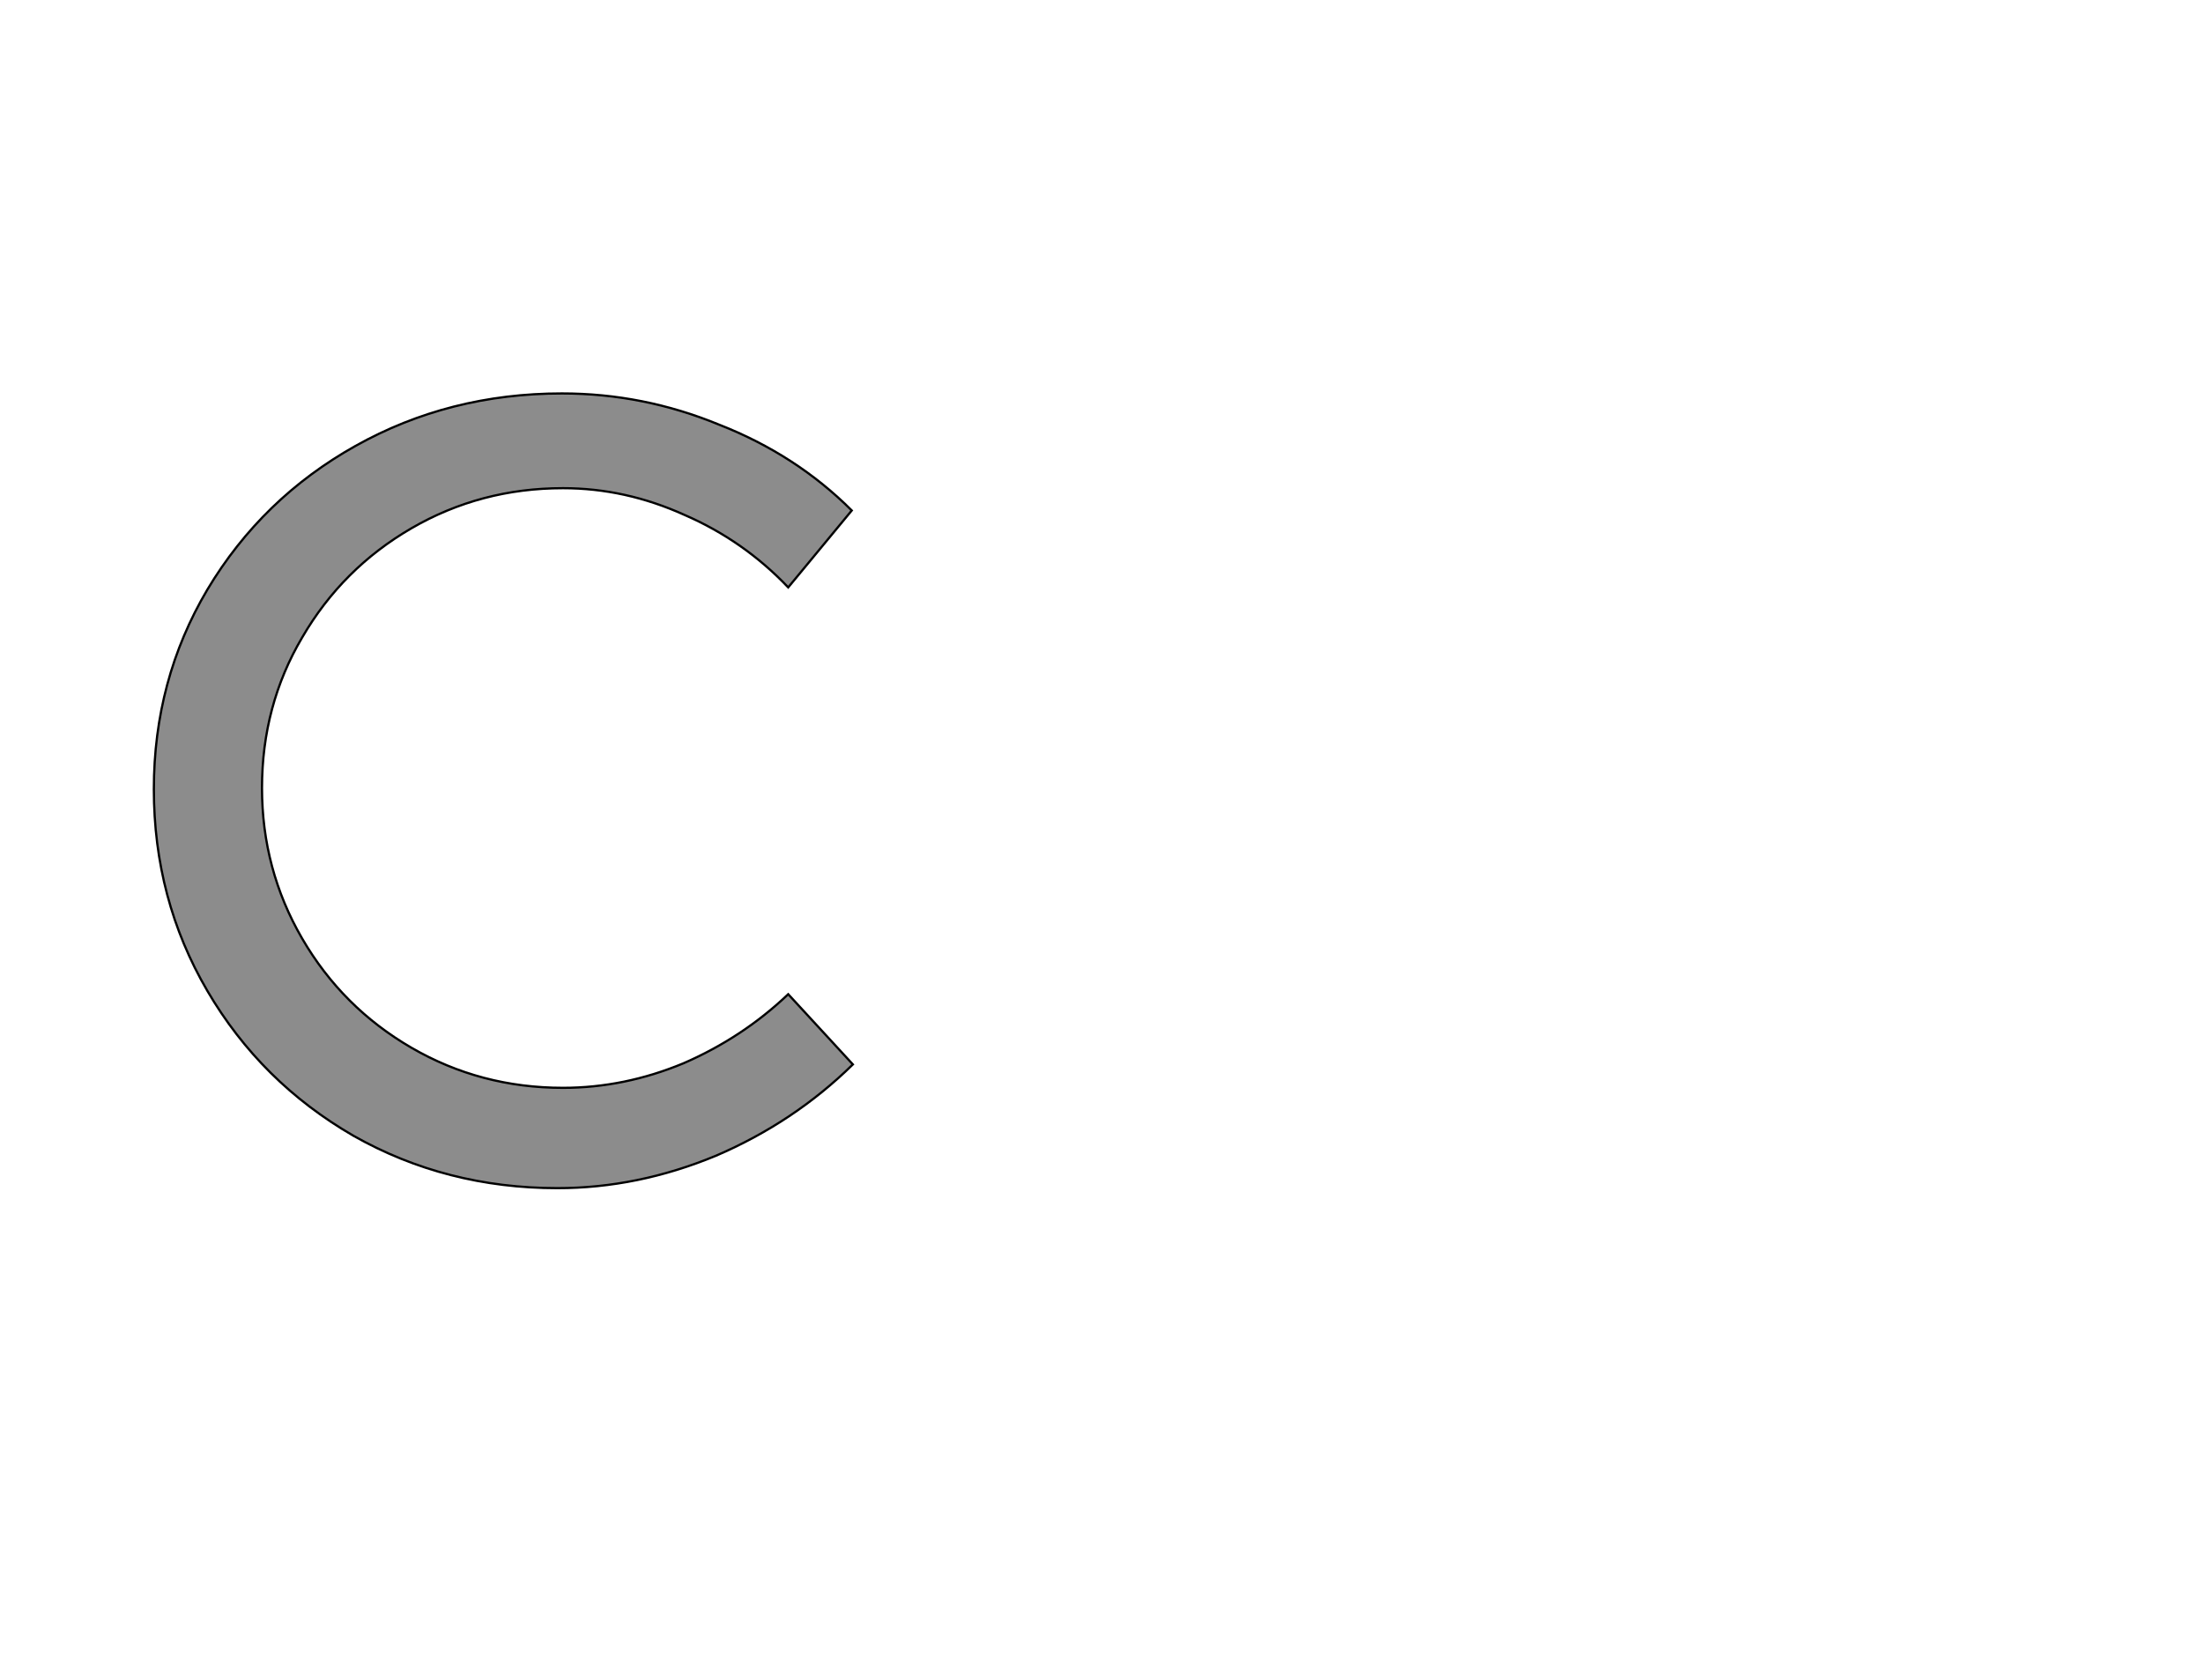 <!--
BEGIN METADATA

BBOX_X_MIN 38
BBOX_Y_MIN -7
BBOX_X_MAX 665
BBOX_Y_MAX 706
WIDTH 627
HEIGHT 713
H_BEARING_X 38
H_BEARING_Y 706
H_ADVANCE 699
V_BEARING_X -311
V_BEARING_Y 253
V_ADVANCE 1219
ORIGIN_X 0
ORIGIN_Y 0

END METADATA
-->

<svg width='1976px' height='1507px' xmlns='http://www.w3.org/2000/svg' version='1.1'>

 <!-- make sure glyph is visible within svg window -->
 <g fill-rule='nonzero'  transform='translate(100 1059)'>

  <!-- draw actual outline using lines and Bezier curves-->
  <path fill='black' stroke='black' fill-opacity='0.45'  stroke-width='2'  d='
 M 567,-574
 M 514,-597
 Q 461,-621 405,-621
 Q 331,-621 269,-585
 Q 207,-549 171,-487
 Q 135,-426 135,-352
 Q 135,-279 171,-217
 Q 207,-155 269,-119
 Q 331,-83 405,-83
 Q 460,-83 513,-105
 Q 566,-128 607,-167
 L 665,-104
 Q 612,-52 542,-22
 Q 472,7 400,7
 Q 300,7 217,-40
 Q 134,-88 86,-170
 Q 38,-252 38,-351
 Q 38,-449 86,-530
 Q 135,-612 219,-659
 Q 303,-706 404,-706
 Q 477,-706 545,-678
 Q 614,-651 664,-601
 L 607,-532
 Q 567,-574 514,-597
 Z

  '/>
 </g>
</svg>
